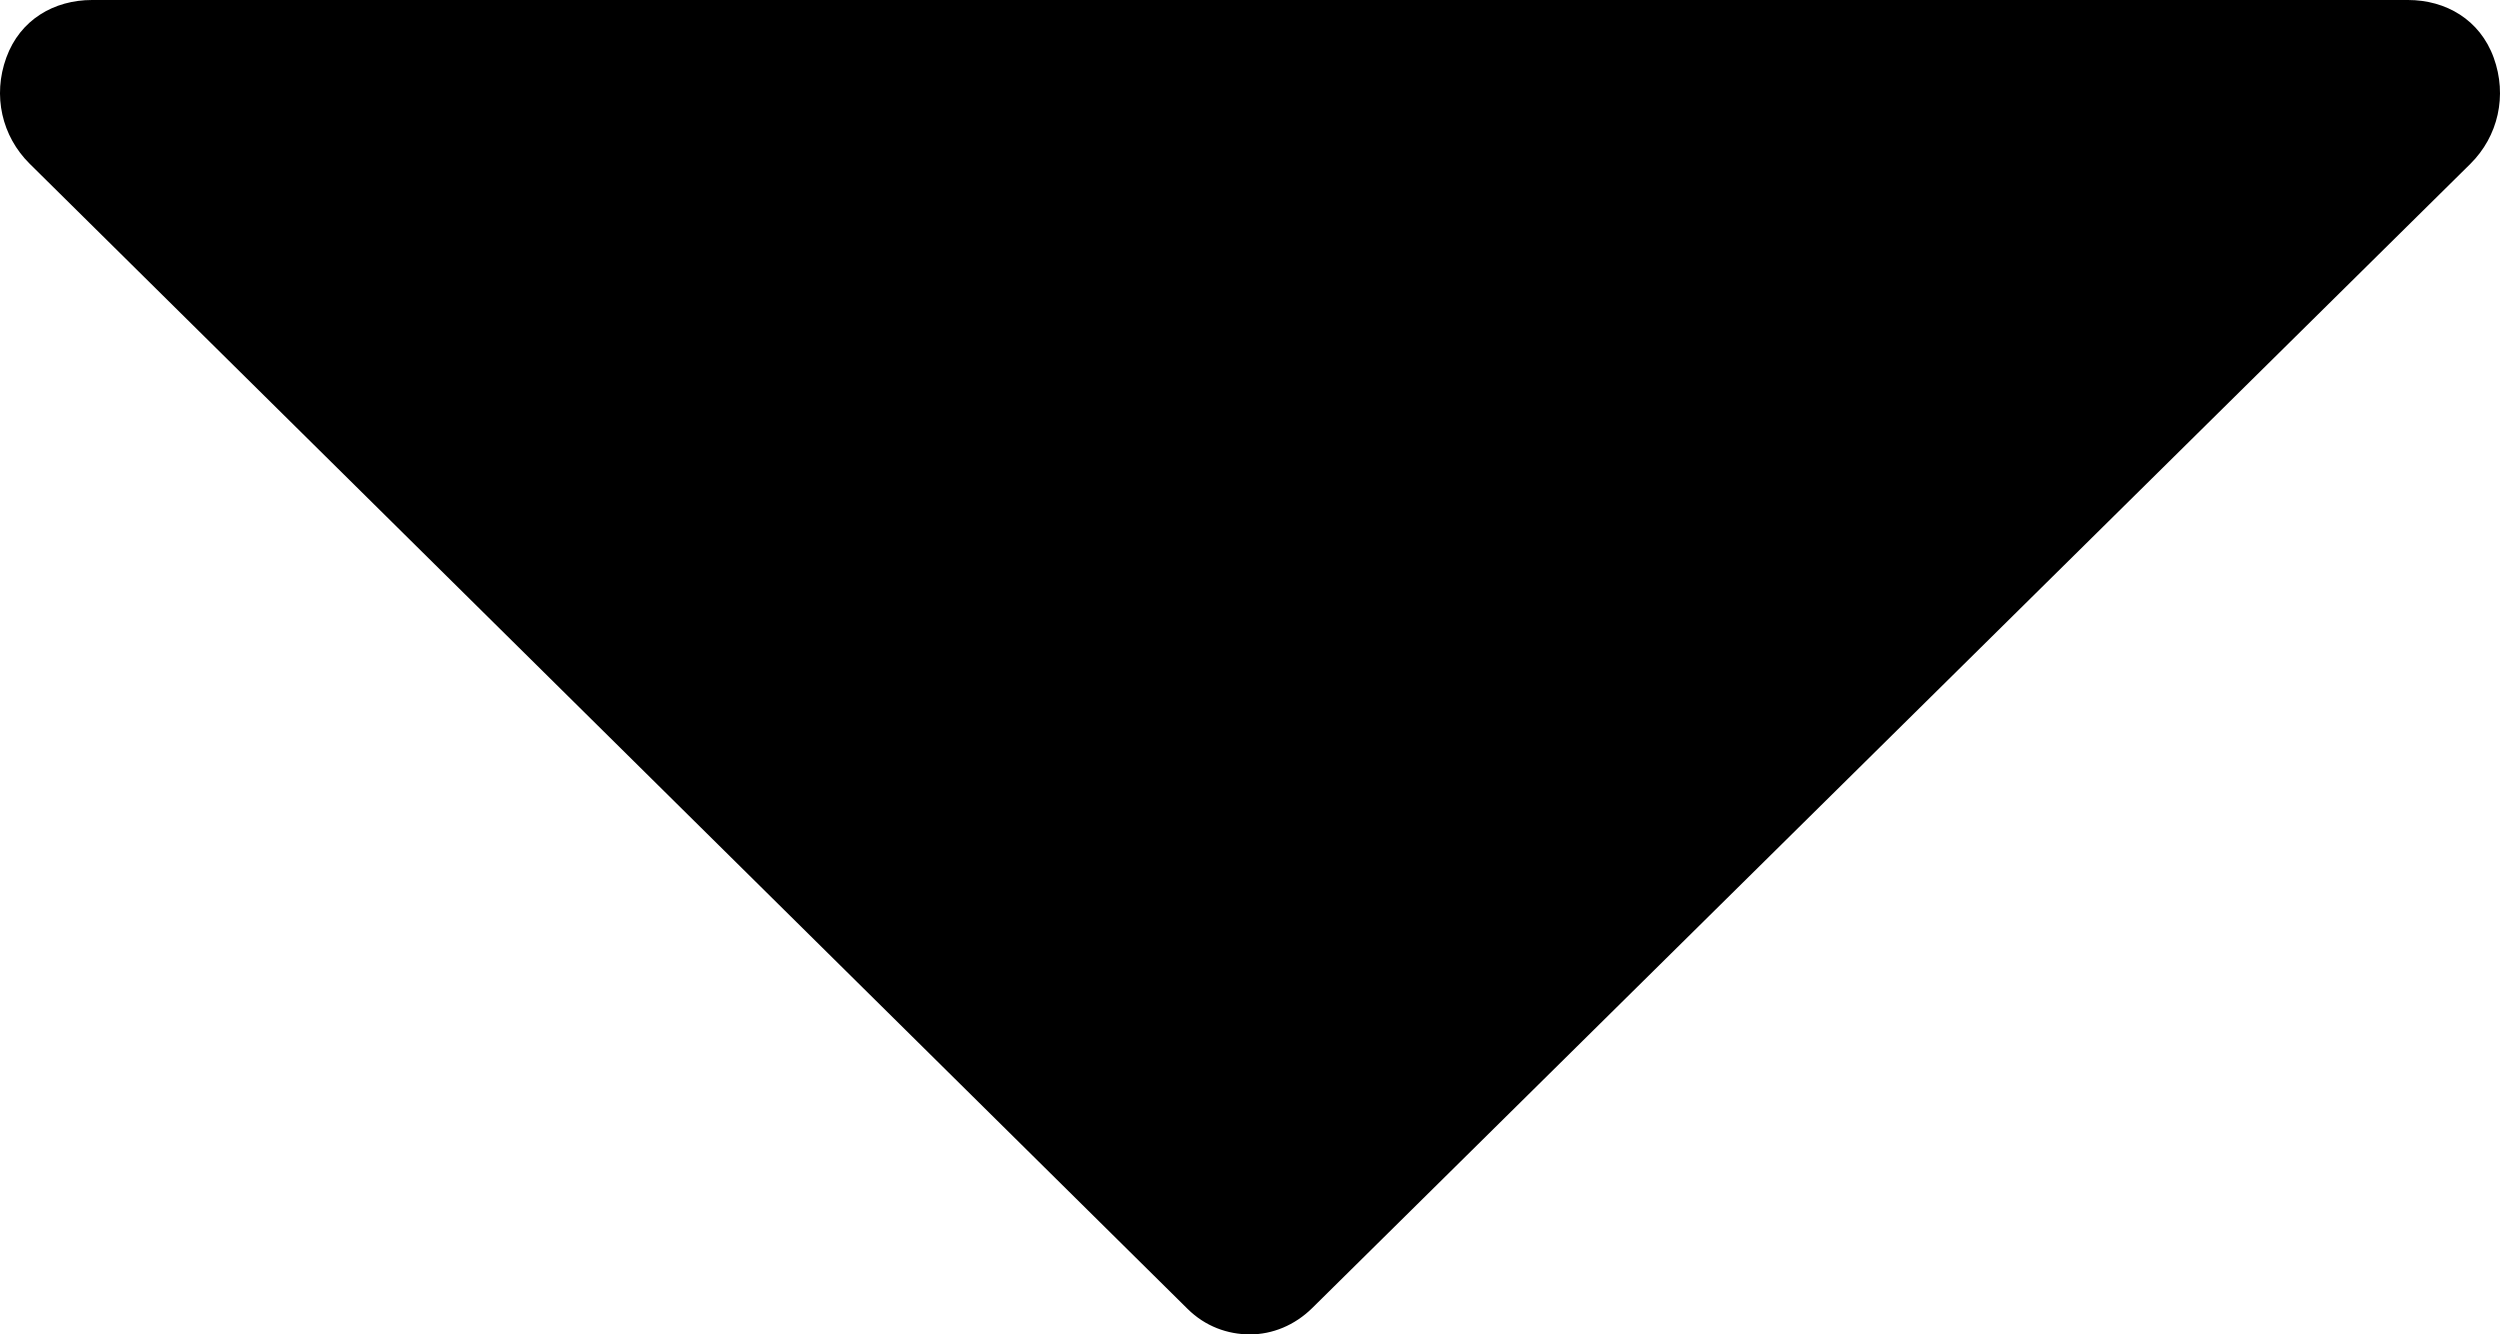 <?xml version="1.0" encoding="UTF-8" standalone="no"?>

<svg viewBox="0 0 612 326.663" id="icon-dropdown" width="100%" height="100%">
    <path fill="currentColor" fill-rule="evenodd" d="M610.455 14.108C607.075 4.815 598.75 0 589.467 0H22.524C13.242 0 4.912 4.815 1.544 14.108-1.834 23.403.44 33.326 7.267 40.088L290.73 320.425c4.313 4.272 9.79 6.237 15.263 6.237 5.472 0 10.95-2.21 15.267-6.48L604.73 40.13c6.826-6.755 9.105-16.726 5.725-26.022z" clip-rule="evenodd"></path>
</svg>